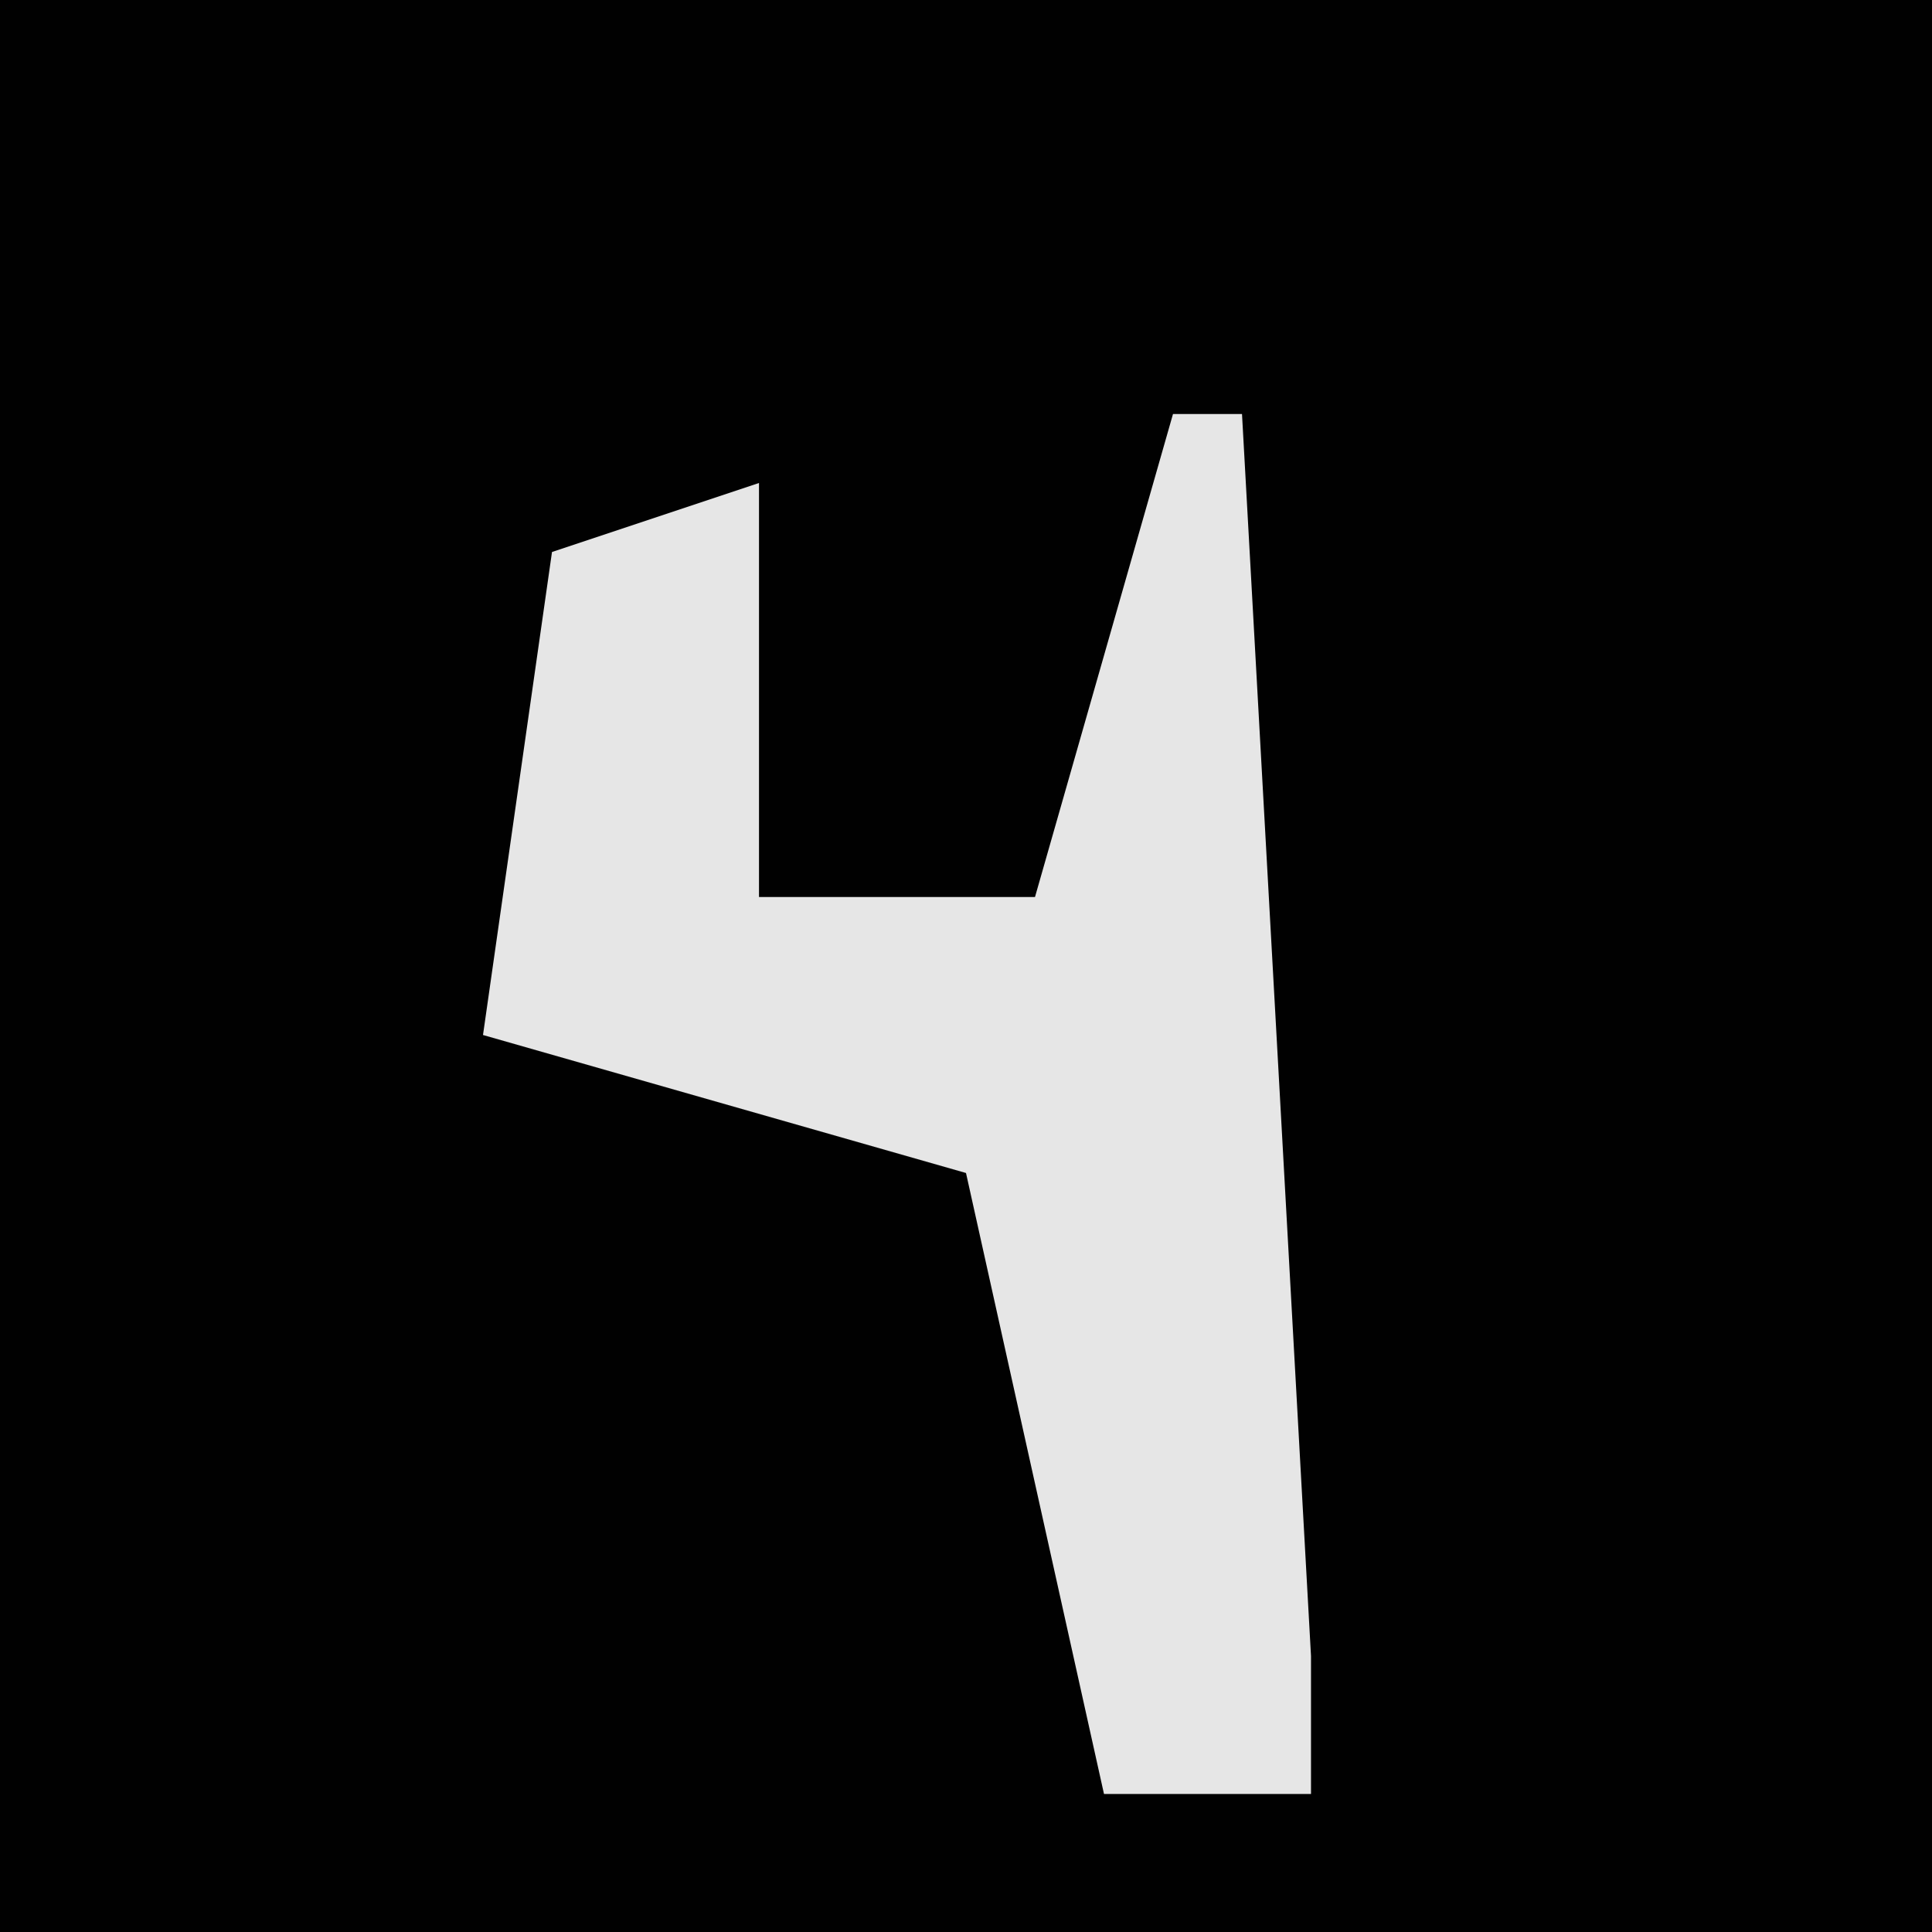 <?xml version="1.0" encoding="UTF-8"?>
<svg version="1.1" xmlns="http://www.w3.org/2000/svg" width="28" height="28">
<path d="M0,0 L28,0 L28,28 L0,28 Z " fill="#010101" transform="translate(0,0)"/>
<path d="M0,0 L1,0 L2,18 L2,20 L-1,20 L-3,11 L-10,9 L-9,2 L-6,1 L-6,7 L-2,7 Z " fill="#E6E6E6" transform="translate(17,6)"/>
</svg>
